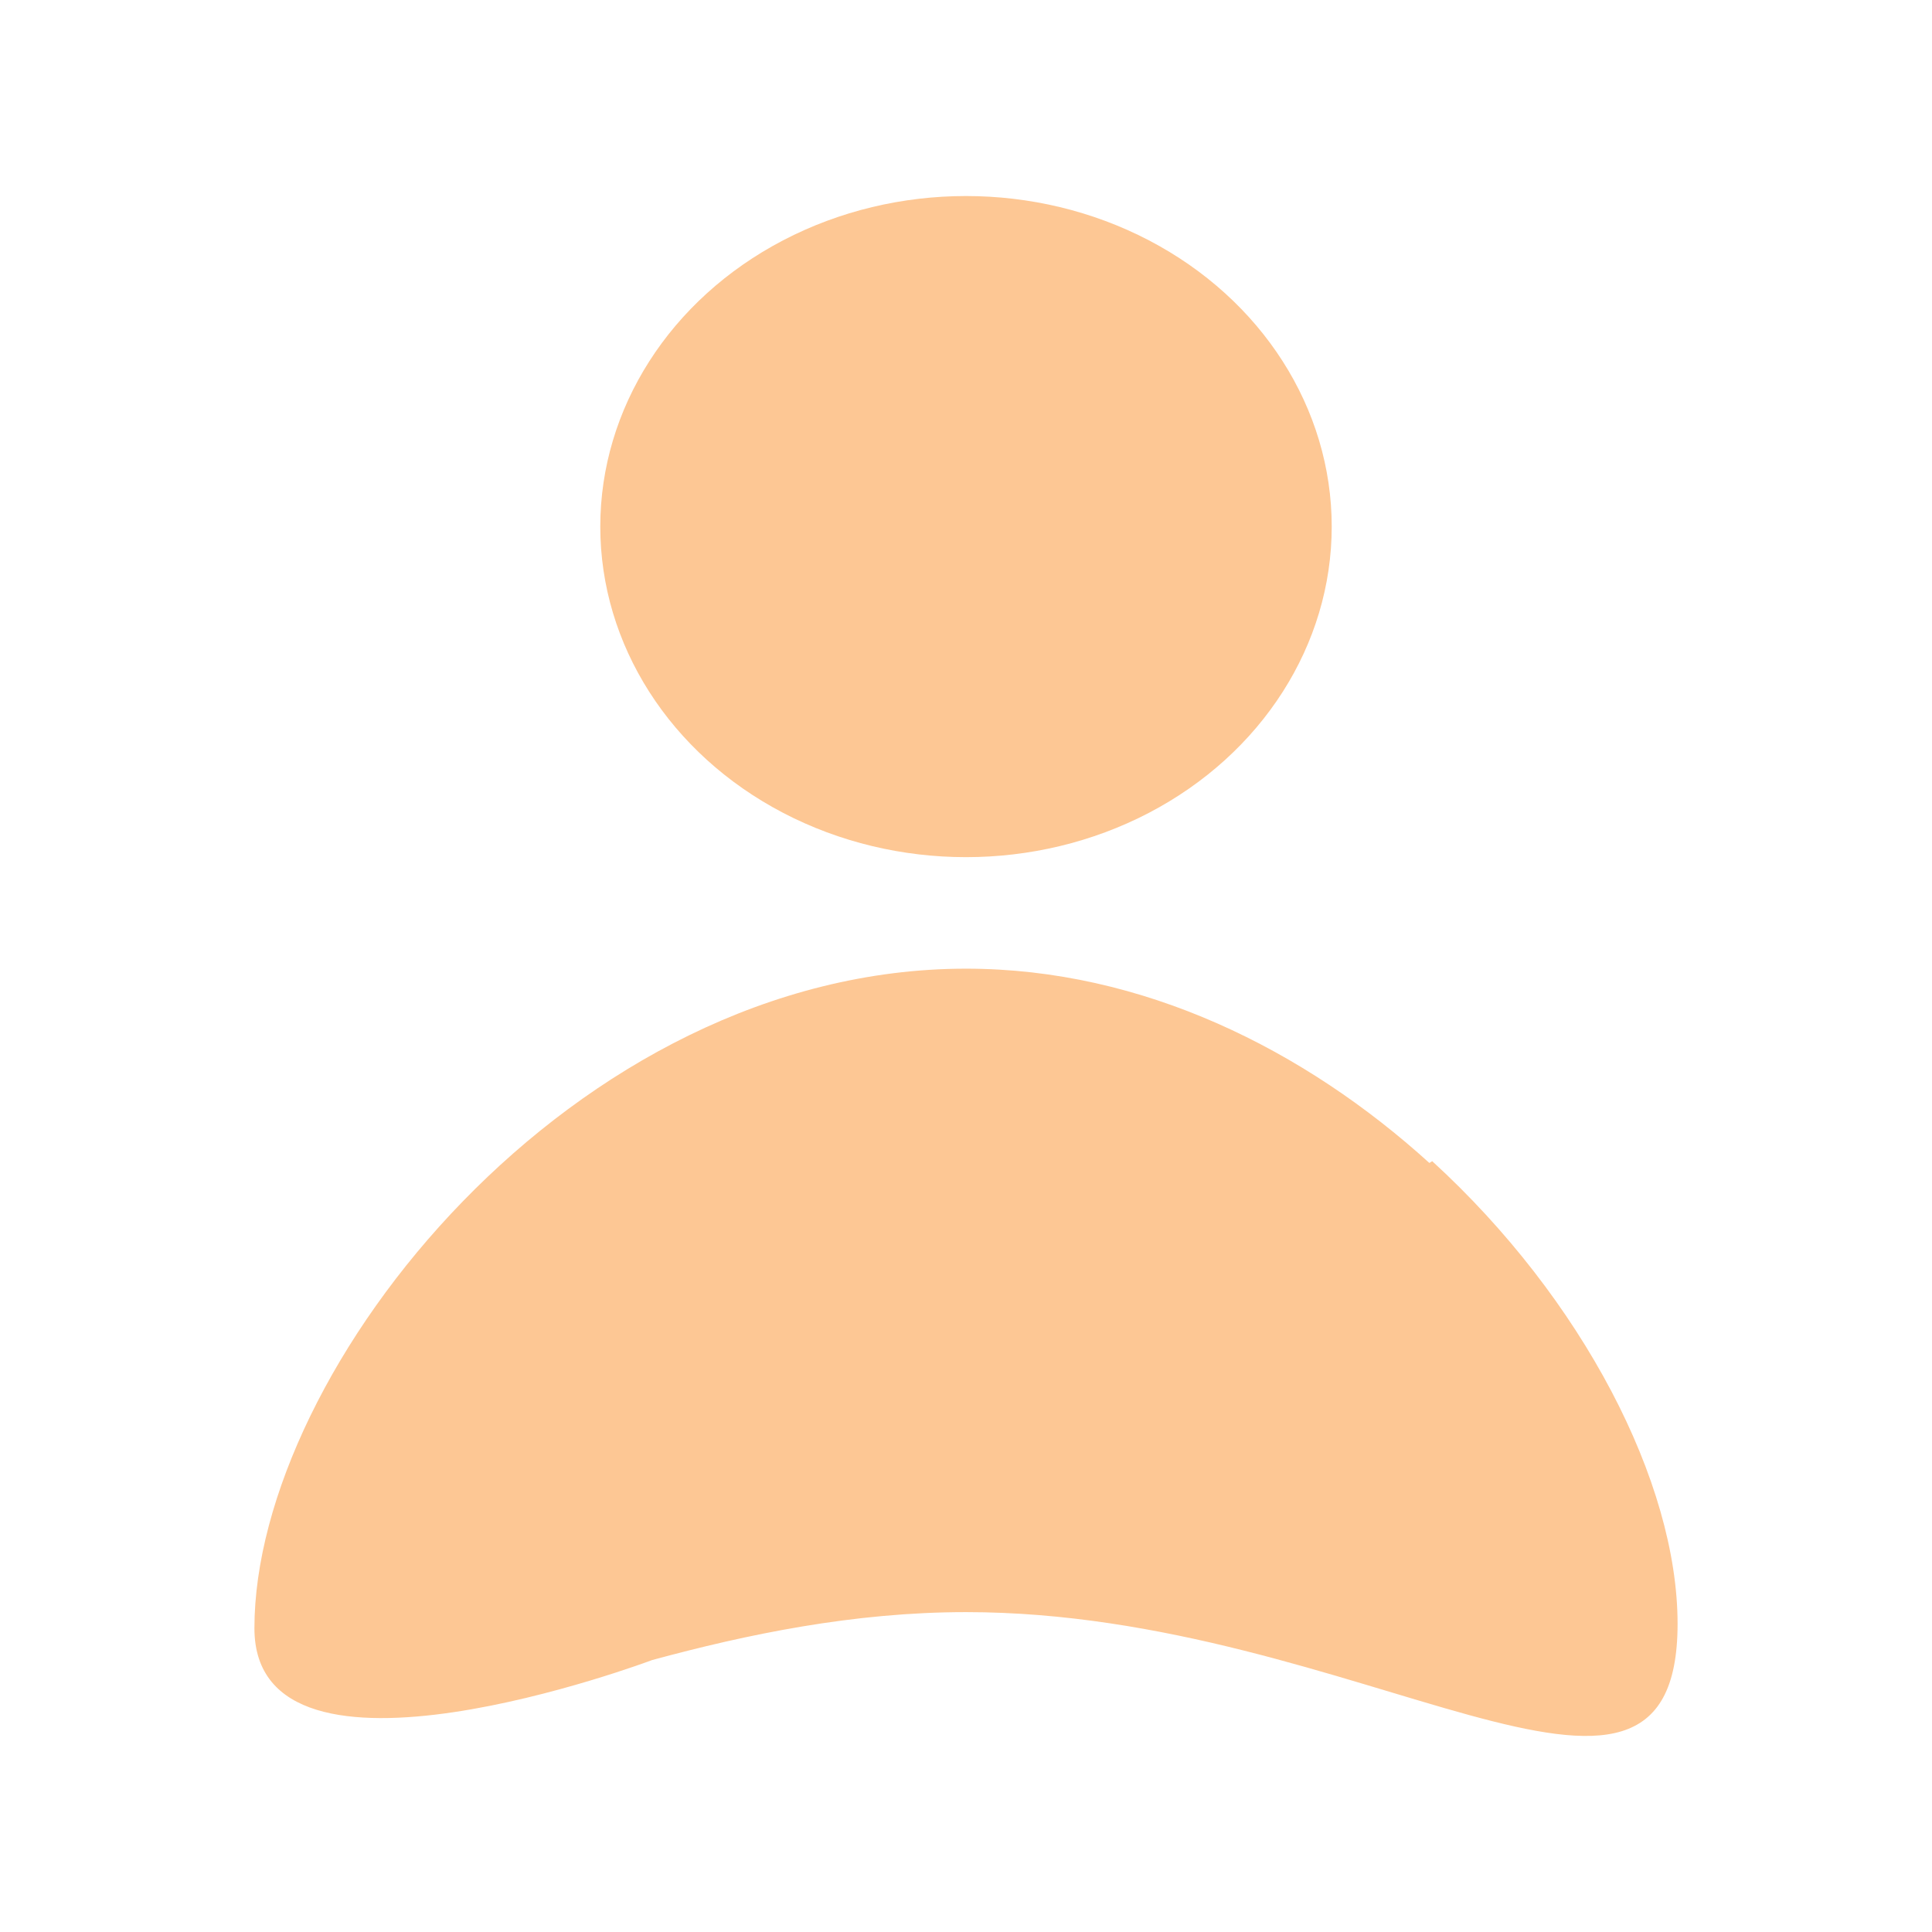 <svg xmlns="http://www.w3.org/2000/svg" viewBox="0 0 267.68 267.68"><defs><style>.cls-1{fill:none;}.cls-2{fill:#fdc794;}</style></defs><g id="Layer_2" data-name="Layer 2"><g id="Layer_1-2" data-name="Layer 1"><path class="cls-2" d="M198.43,160.88l-.39.25c-17.26-15.66-39.67-26.92-64.19-26.92-54.46,0-98.6,55.5-98.6,91.38,0,25.16,55.11,4.41,55.11,4.41,13.12-3.56,27.88-6.64,43.49-6.64,54.44,0,98.58,37.5,98.58,1.62C232.43,205.38,219.26,179.93,198.43,160.88Z"/><ellipse class="cls-2" cx="133.84" cy="72.96" rx="50.67" ry="45.8"/><rect class="cls-1" width="267.68" height="267.68"/></g></g></svg>